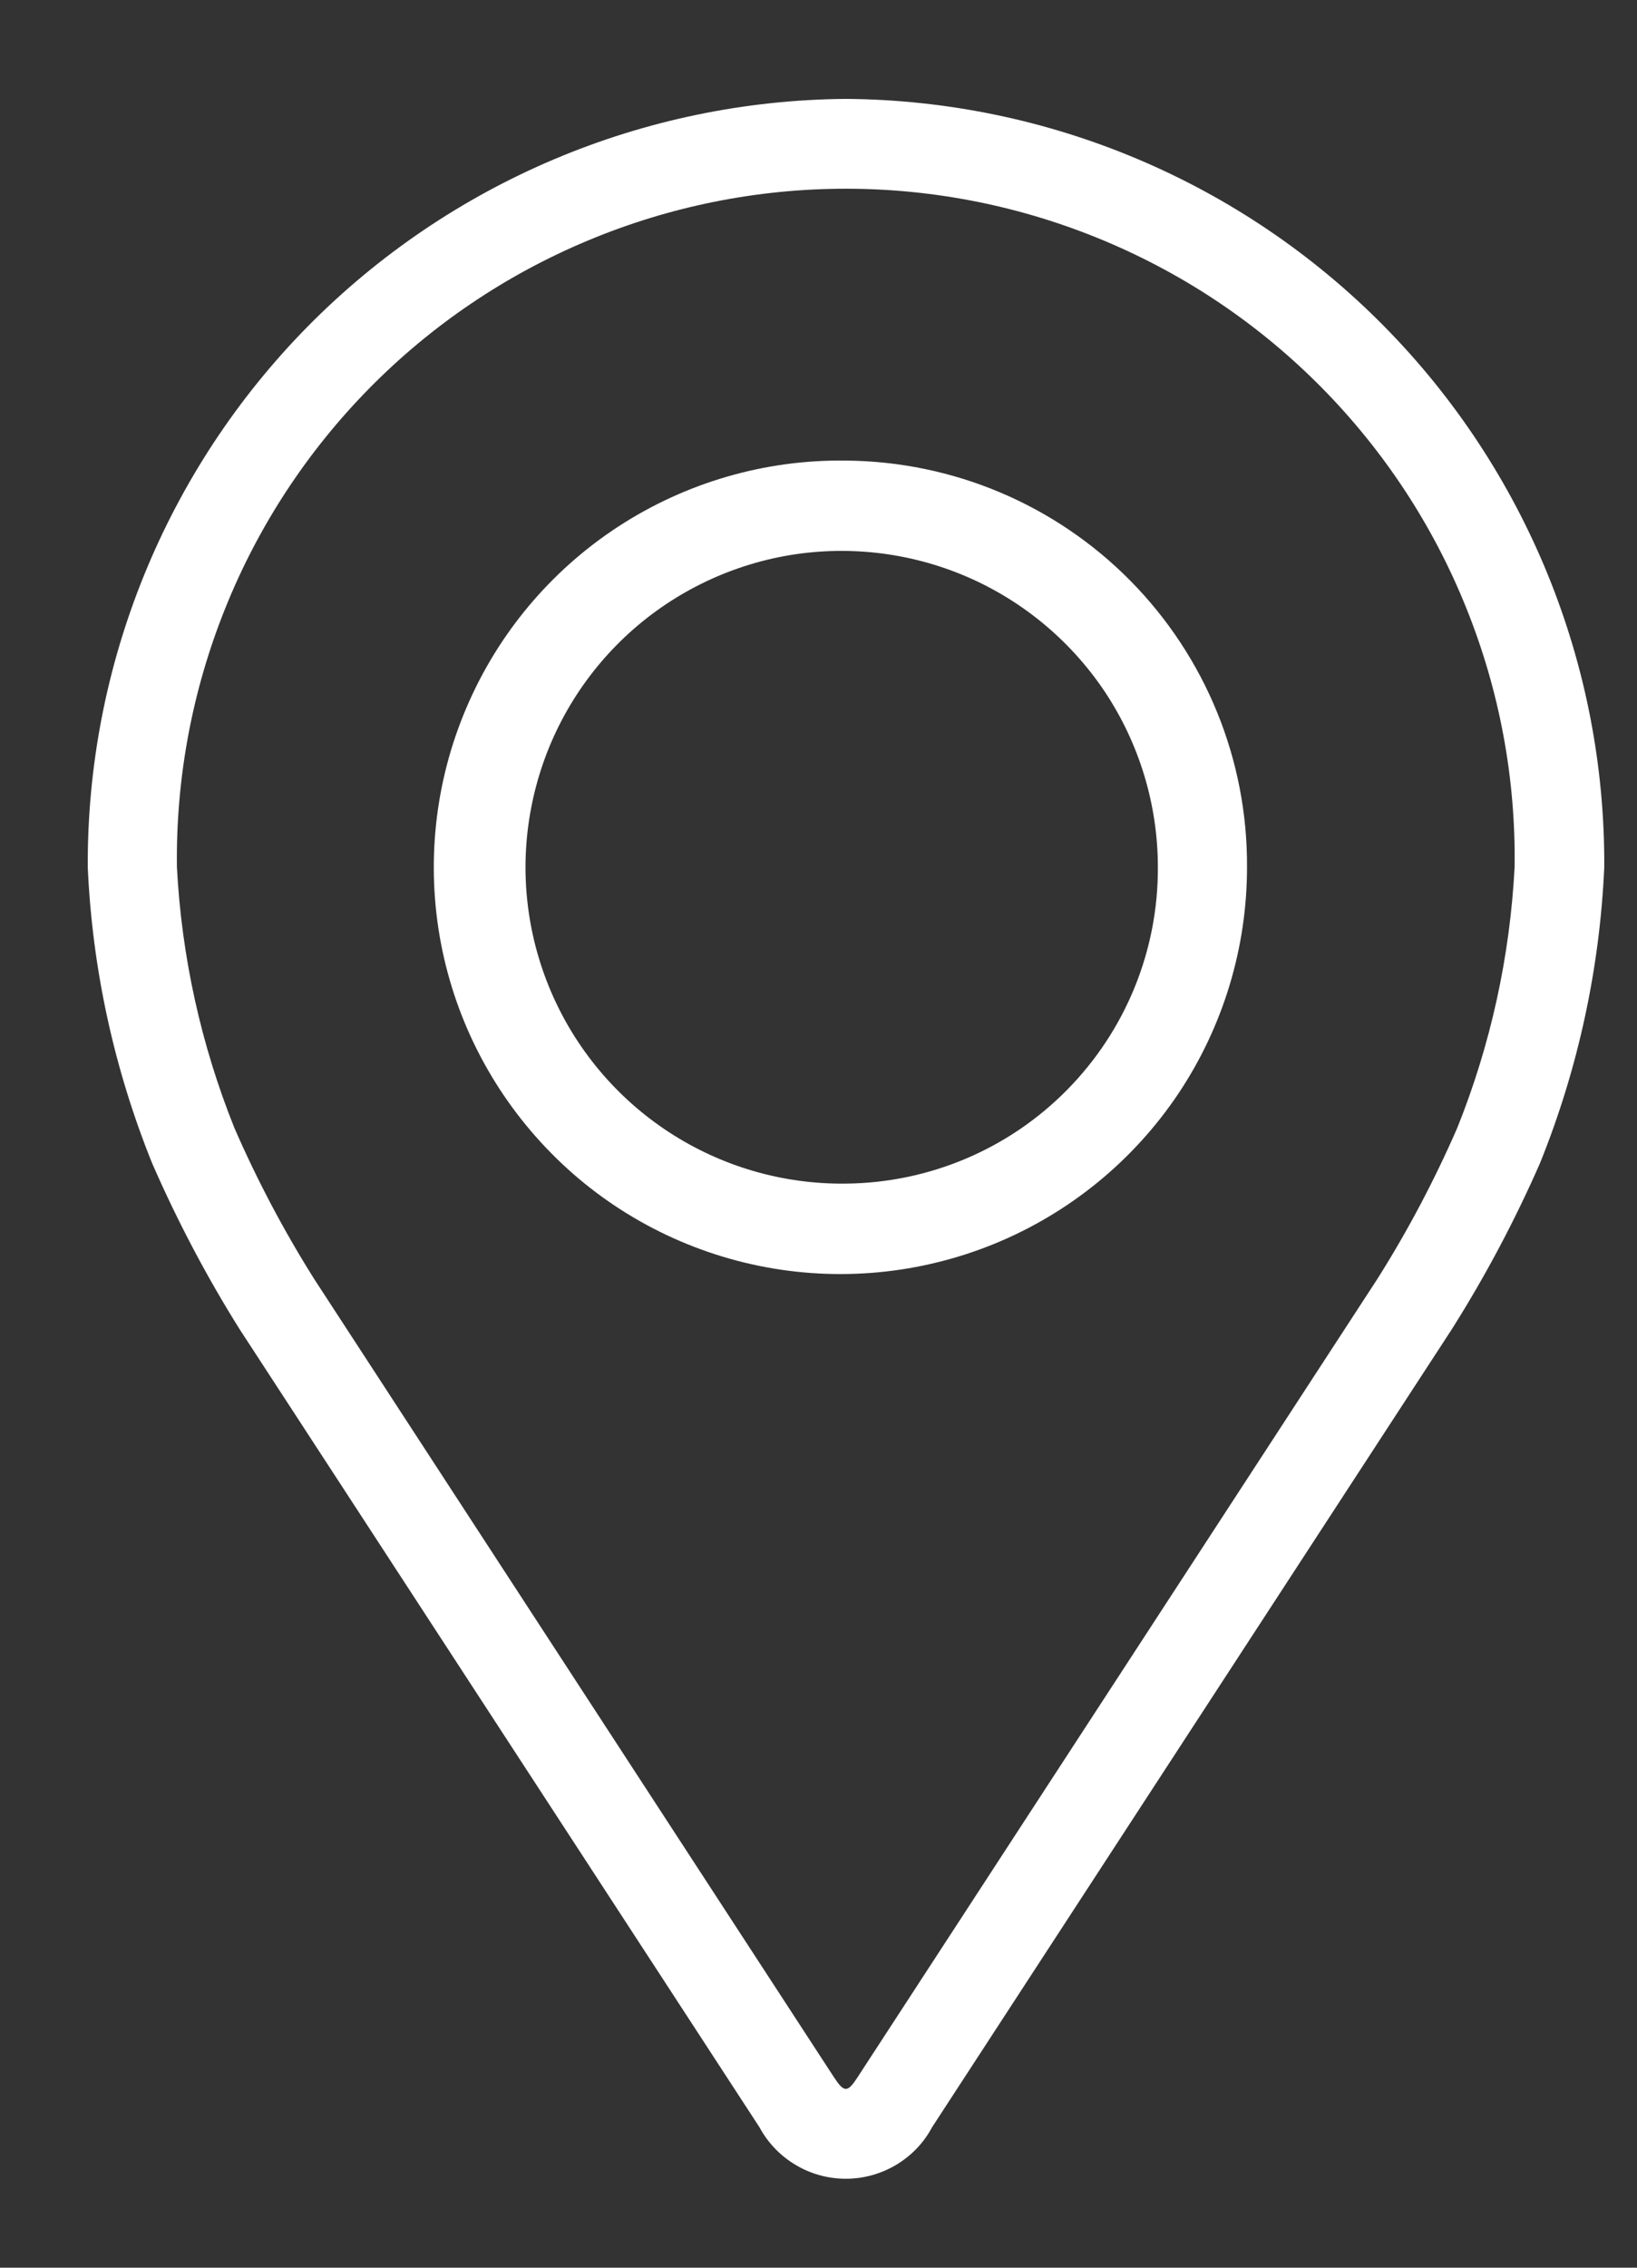 <svg width="13" height="18" viewBox="0 0 13 18" fill="none" xmlns="http://www.w3.org/2000/svg">
<rect x="0" y="0" width="13" height="18" fill="#333333" stroke="none"/>
<path d="M6.716 0.785C5.11 0.798 3.574 1.447 2.445 2.59C1.317 3.734 0.688 5.279 0.697 6.885C0.733 7.691 0.906 8.485 1.208 9.233C1.407 9.689 1.639 10.13 1.903 10.551L6.031 16.885C6.098 17.009 6.197 17.112 6.318 17.184C6.438 17.256 6.576 17.294 6.717 17.294C6.857 17.294 6.995 17.256 7.116 17.184C7.237 17.112 7.336 17.009 7.402 16.885L11.53 10.55C11.796 10.129 12.03 9.688 12.23 9.232C12.532 8.484 12.704 7.69 12.74 6.884C12.749 5.277 12.12 3.732 10.99 2.588C9.861 1.445 8.324 0.796 6.716 0.785ZM11.573 8.952C11.392 9.367 11.18 9.769 10.938 10.152L6.811 16.487C6.73 16.612 6.704 16.612 6.622 16.487L2.495 10.152C2.254 9.769 2.042 9.368 1.861 8.952C1.596 8.292 1.442 7.593 1.405 6.883C1.396 6.179 1.526 5.481 1.789 4.828C2.051 4.175 2.441 3.581 2.935 3.08C3.429 2.579 4.018 2.181 4.667 1.91C5.316 1.638 6.013 1.498 6.717 1.498C7.421 1.498 8.117 1.638 8.767 1.91C9.416 2.181 10.005 2.579 10.499 3.08C10.993 3.581 11.383 4.175 11.645 4.828C11.908 5.481 12.038 6.179 12.028 6.883C11.991 7.593 11.838 8.292 11.573 8.952Z" fill="white"/>
<path d="M6.716 3.656C6.076 3.647 5.447 3.83 4.911 4.179C4.374 4.529 3.954 5.03 3.703 5.62C3.452 6.209 3.382 6.86 3.502 7.489C3.622 8.118 3.927 8.697 4.377 9.153C4.826 9.609 5.402 9.92 6.029 10.048C6.657 10.176 7.308 10.114 7.901 9.871C8.493 9.628 9 9.214 9.357 8.682C9.713 8.15 9.903 7.524 9.903 6.884C9.908 6.033 9.575 5.216 8.977 4.61C8.38 4.005 7.567 3.662 6.716 3.656ZM6.716 9.395C6.218 9.401 5.73 9.259 5.313 8.987C4.896 8.715 4.569 8.325 4.374 7.867C4.179 7.409 4.124 6.903 4.218 6.414C4.311 5.924 4.548 5.474 4.897 5.12C5.247 4.765 5.695 4.523 6.183 4.423C6.67 4.324 7.177 4.372 7.638 4.561C8.098 4.75 8.492 5.072 8.77 5.485C9.047 5.899 9.195 6.386 9.195 6.884C9.198 7.545 8.939 8.18 8.474 8.651C8.01 9.122 7.378 9.389 6.716 9.395Z" fill="white"/>
</svg>
